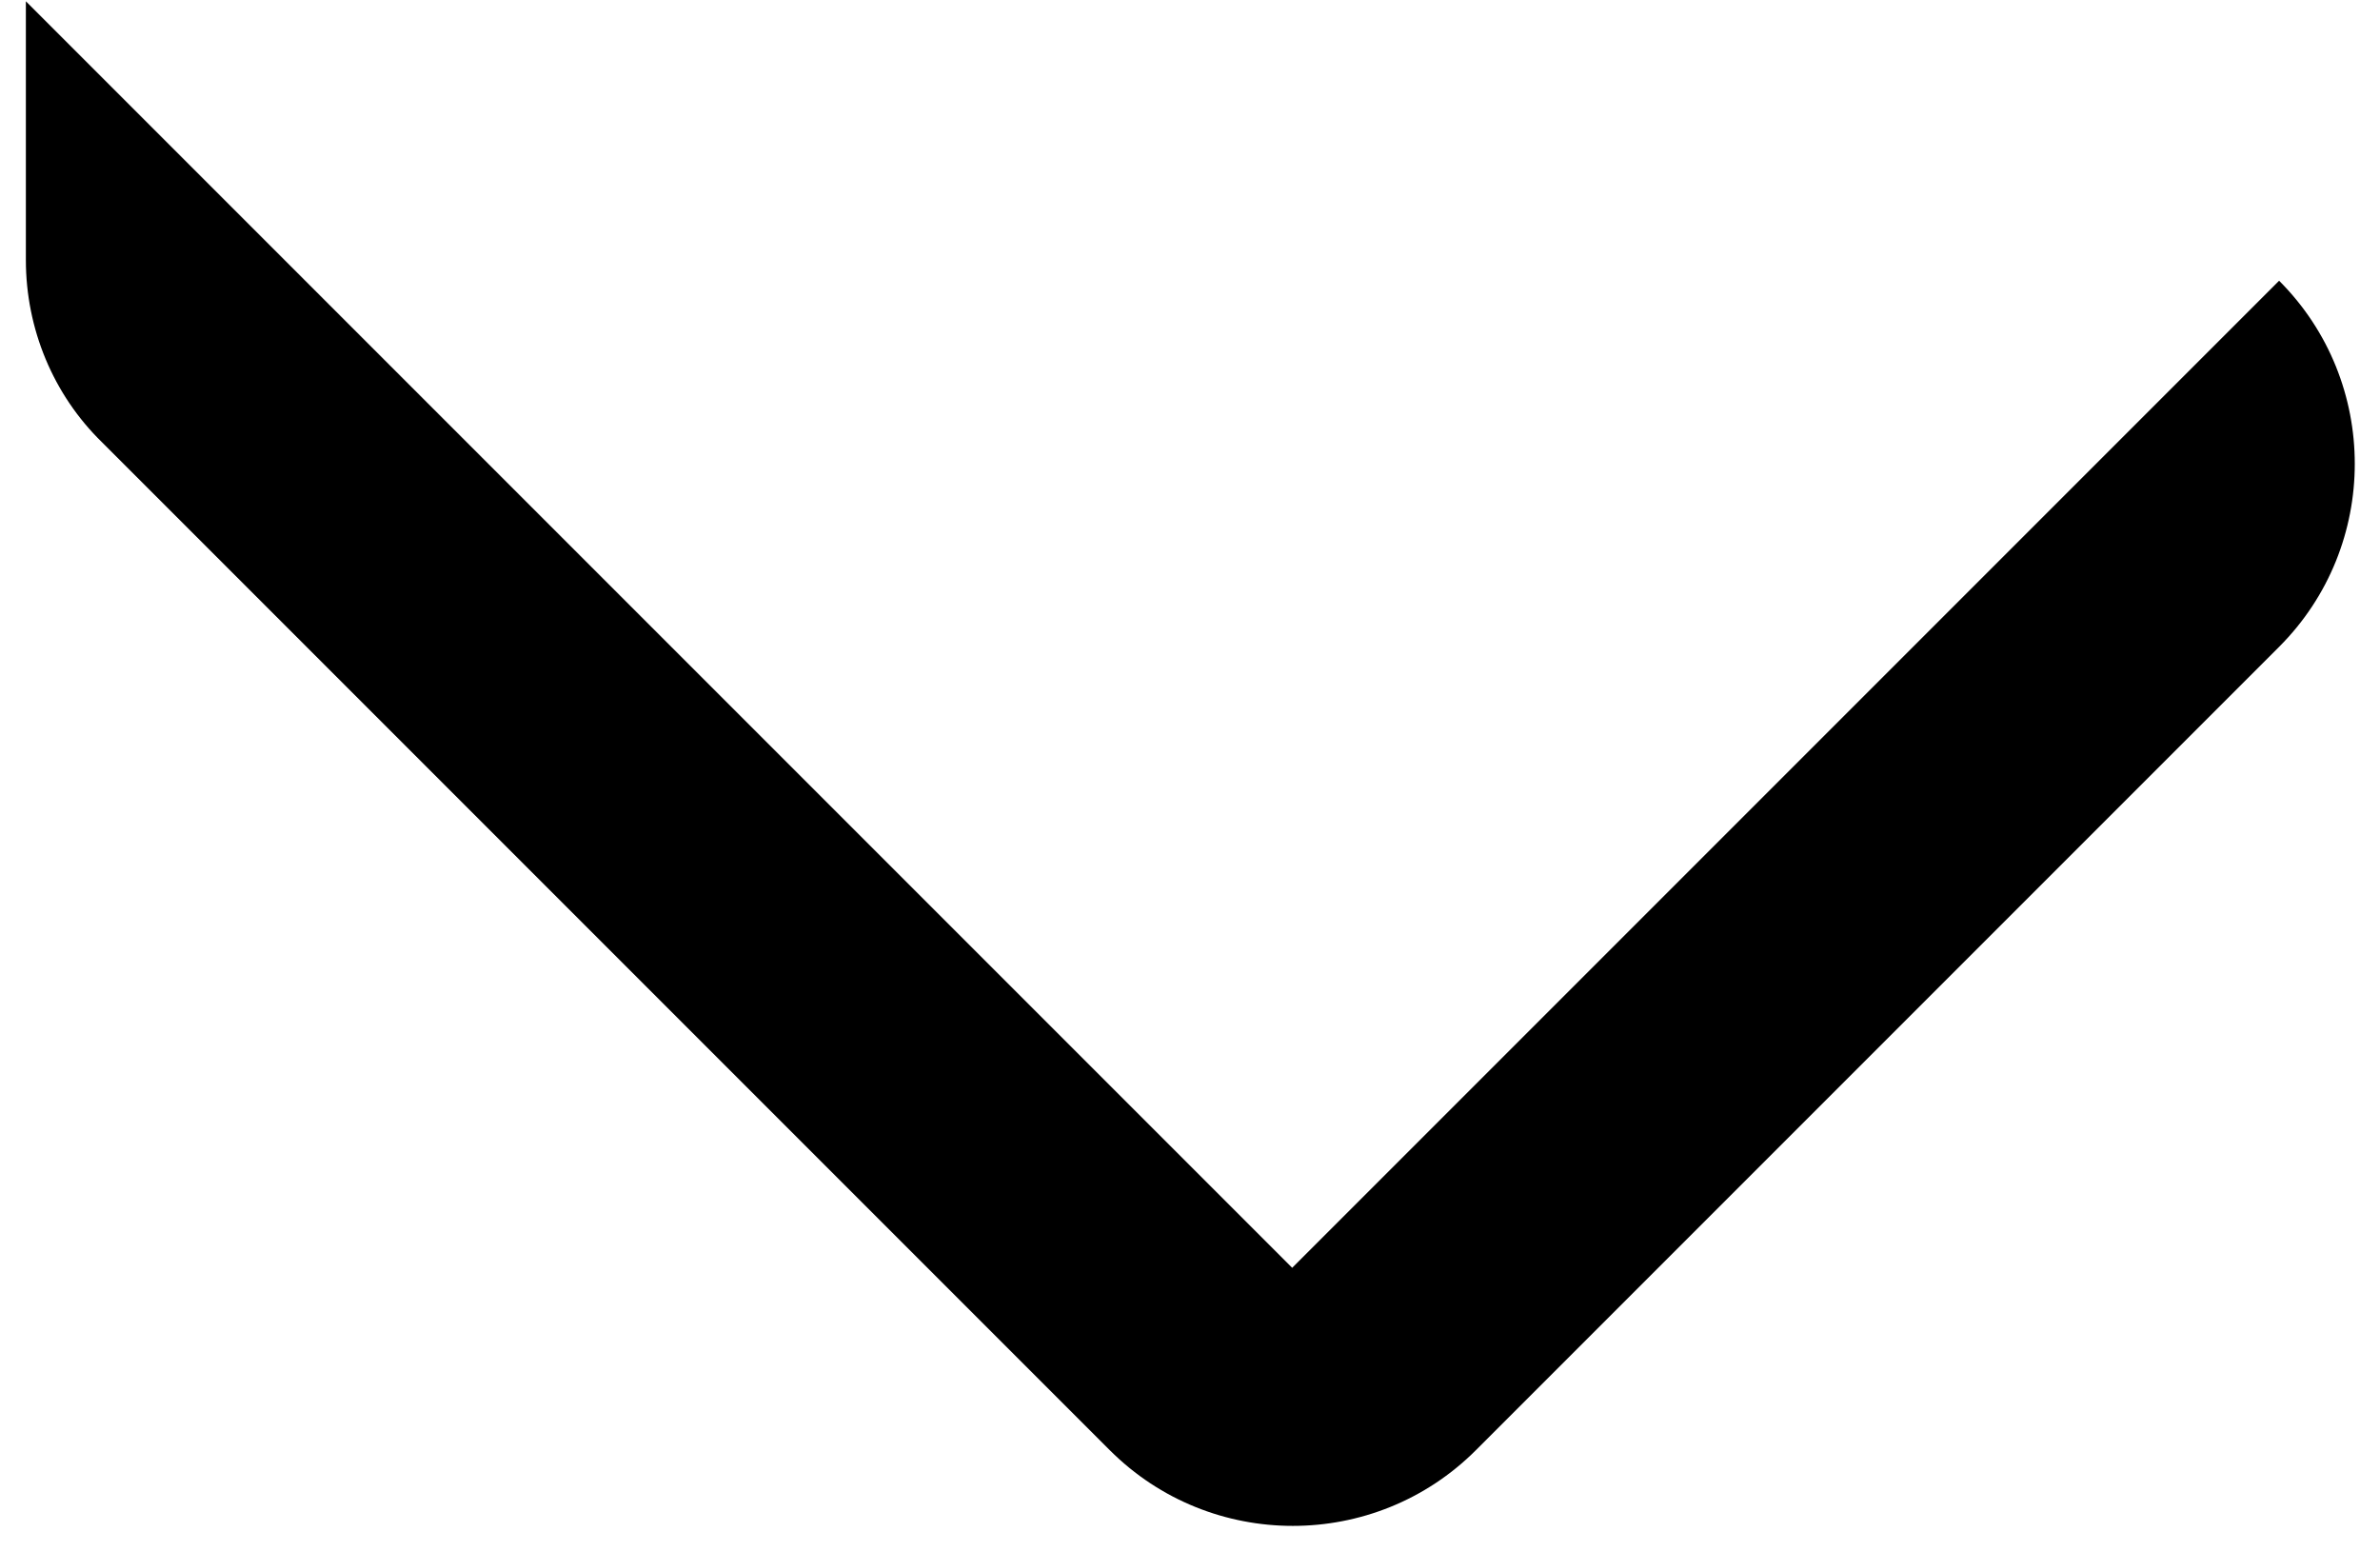 <svg width="46" height="30" viewBox="0 0 46 30" fill="none" xmlns="http://www.w3.org/2000/svg">
<path d="M24.975 24.5L0.5 0.025V5.025C0.5 6.35 1.025 7.625 1.975 8.55L21.45 28.025C23.4 29.975 26.575 29.975 28.525 28.025L44.05 12.5C46 10.55 46 7.375 44.05 5.425L24.975 24.5Z" fill="black"/>
</svg>
